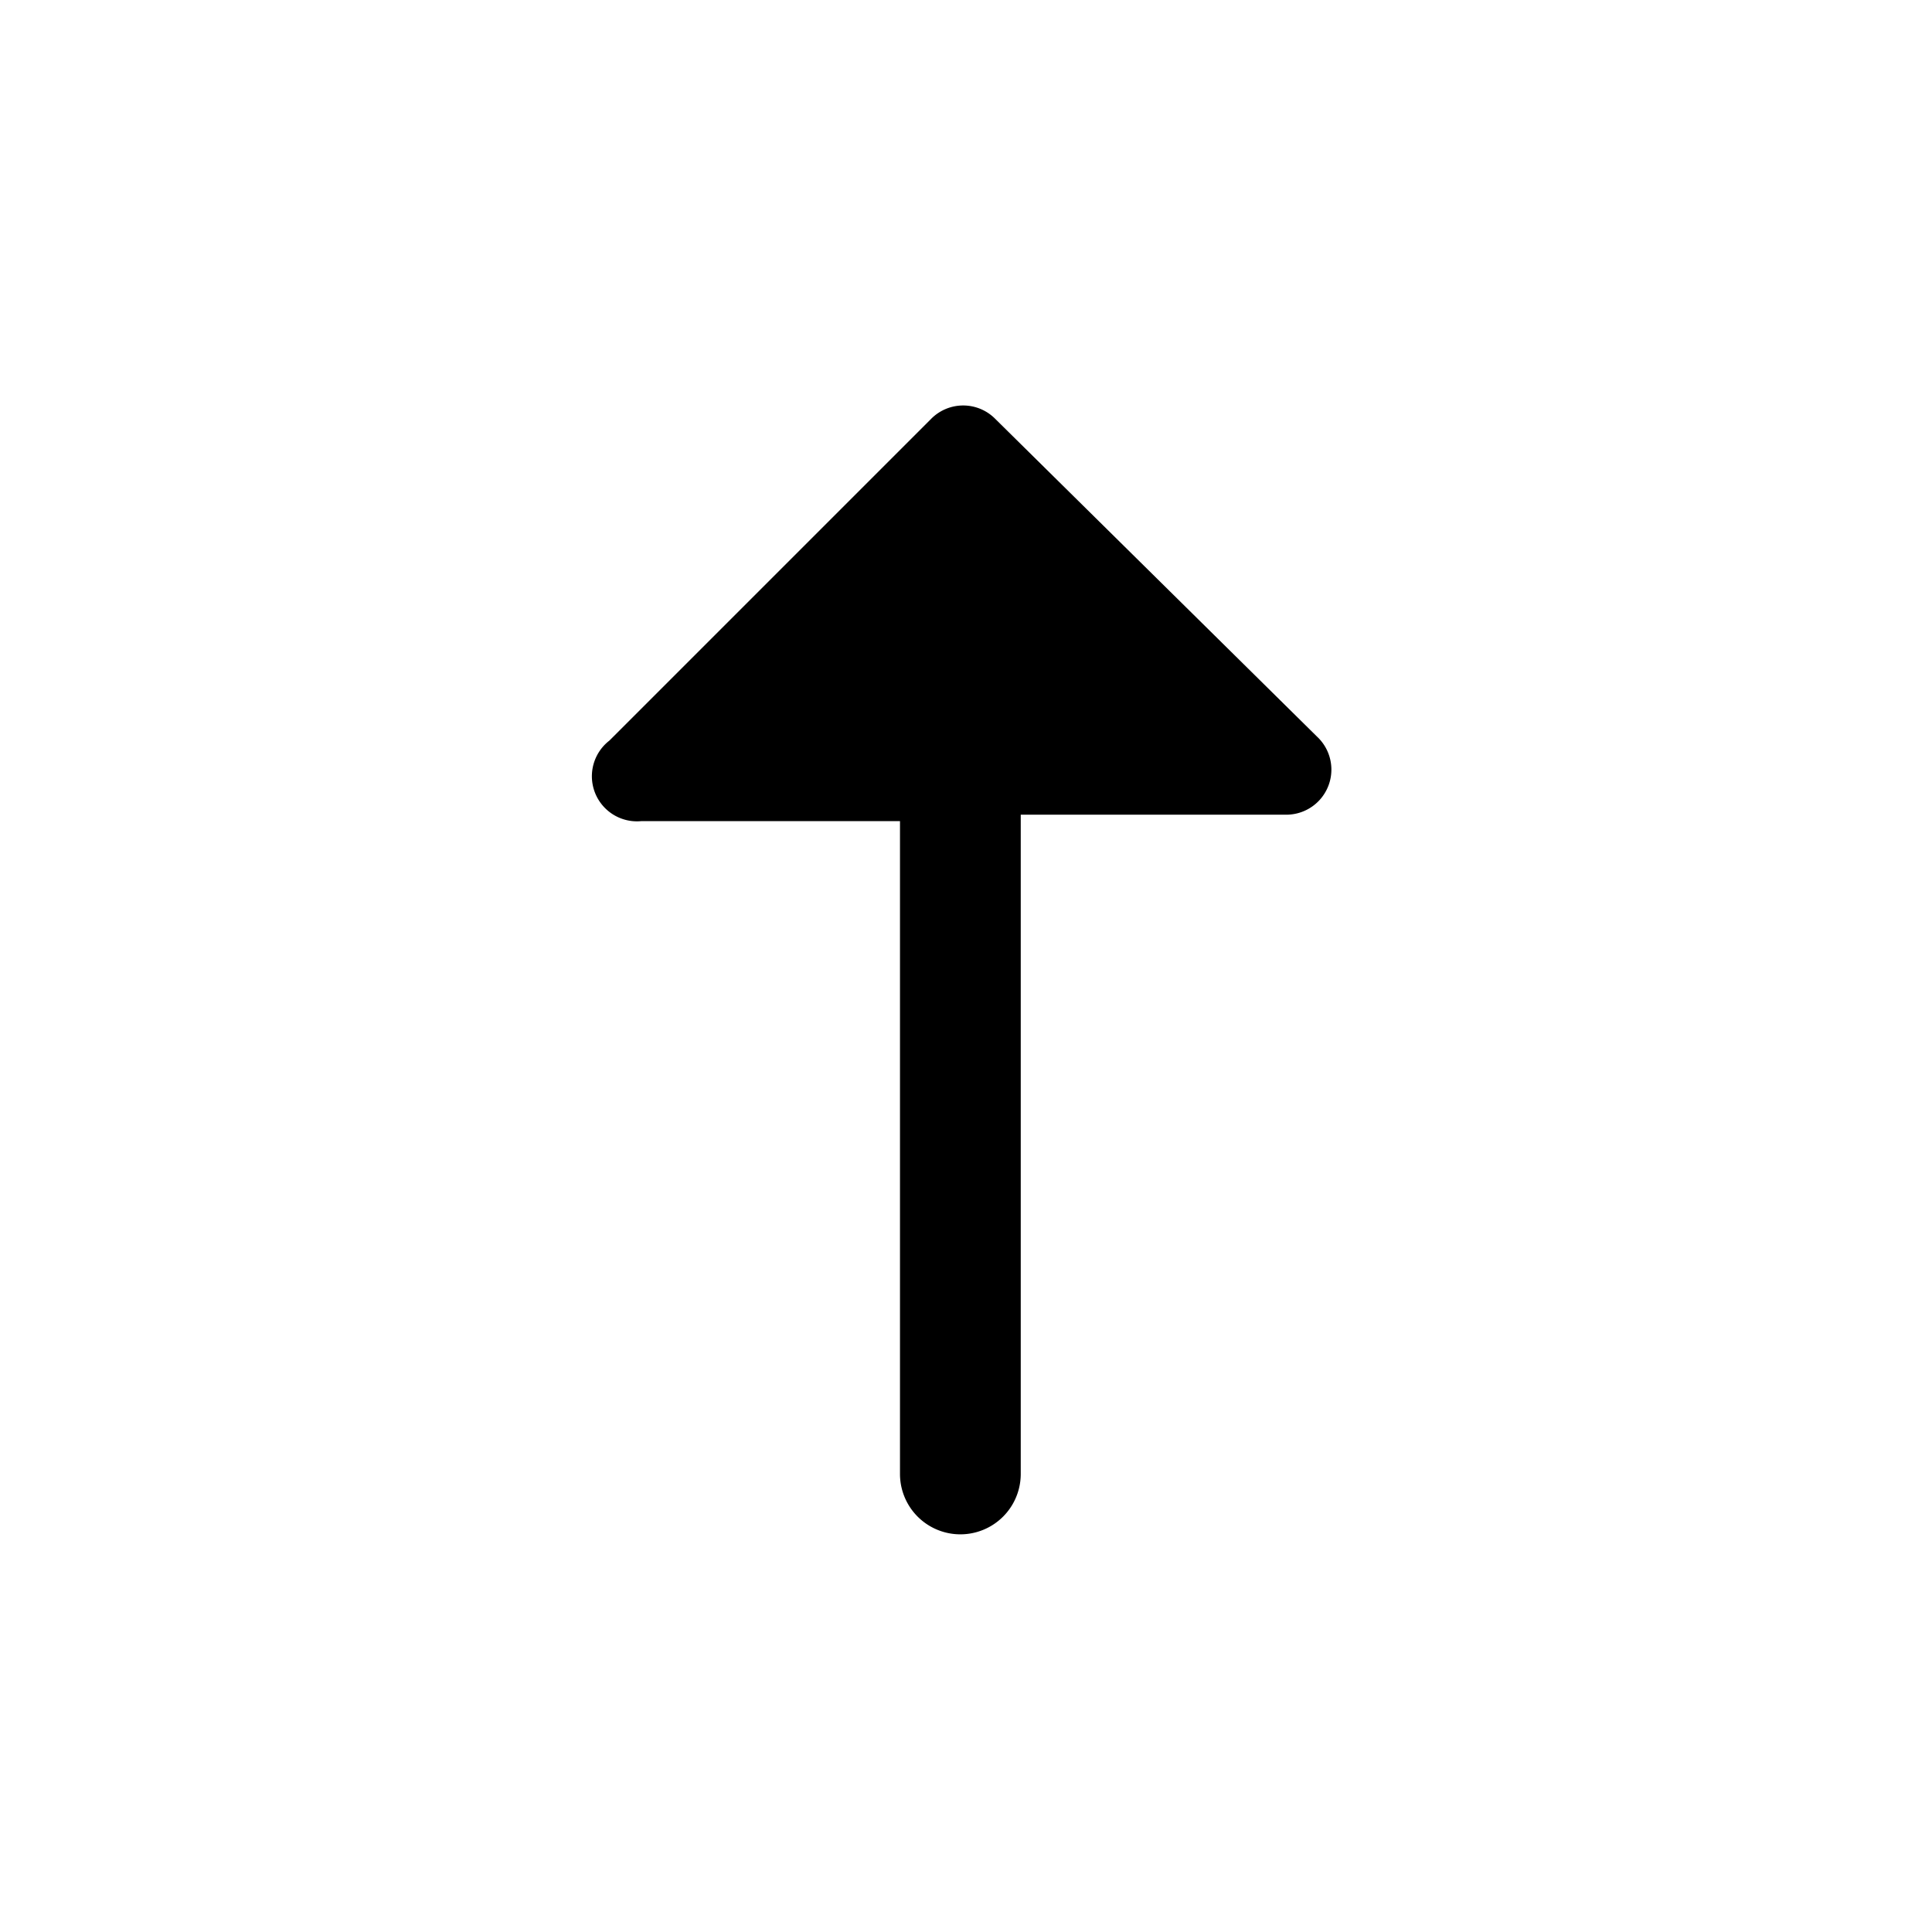 <svg xmlns="http://www.w3.org/2000/svg" width="24" height="24" fill="none" viewBox="0 0 24 24">
  <path fill="#000" d="m16.36 9.15-4-3.95a.56.56 0 0 0-.79 0l-4 4a.56.56 0 0 0 .4 1h3.21v8.11a.75.75 0 1 0 1.5 0v-8.19H16a.56.56 0 0 0 .36-.97Z"/>
</svg>

